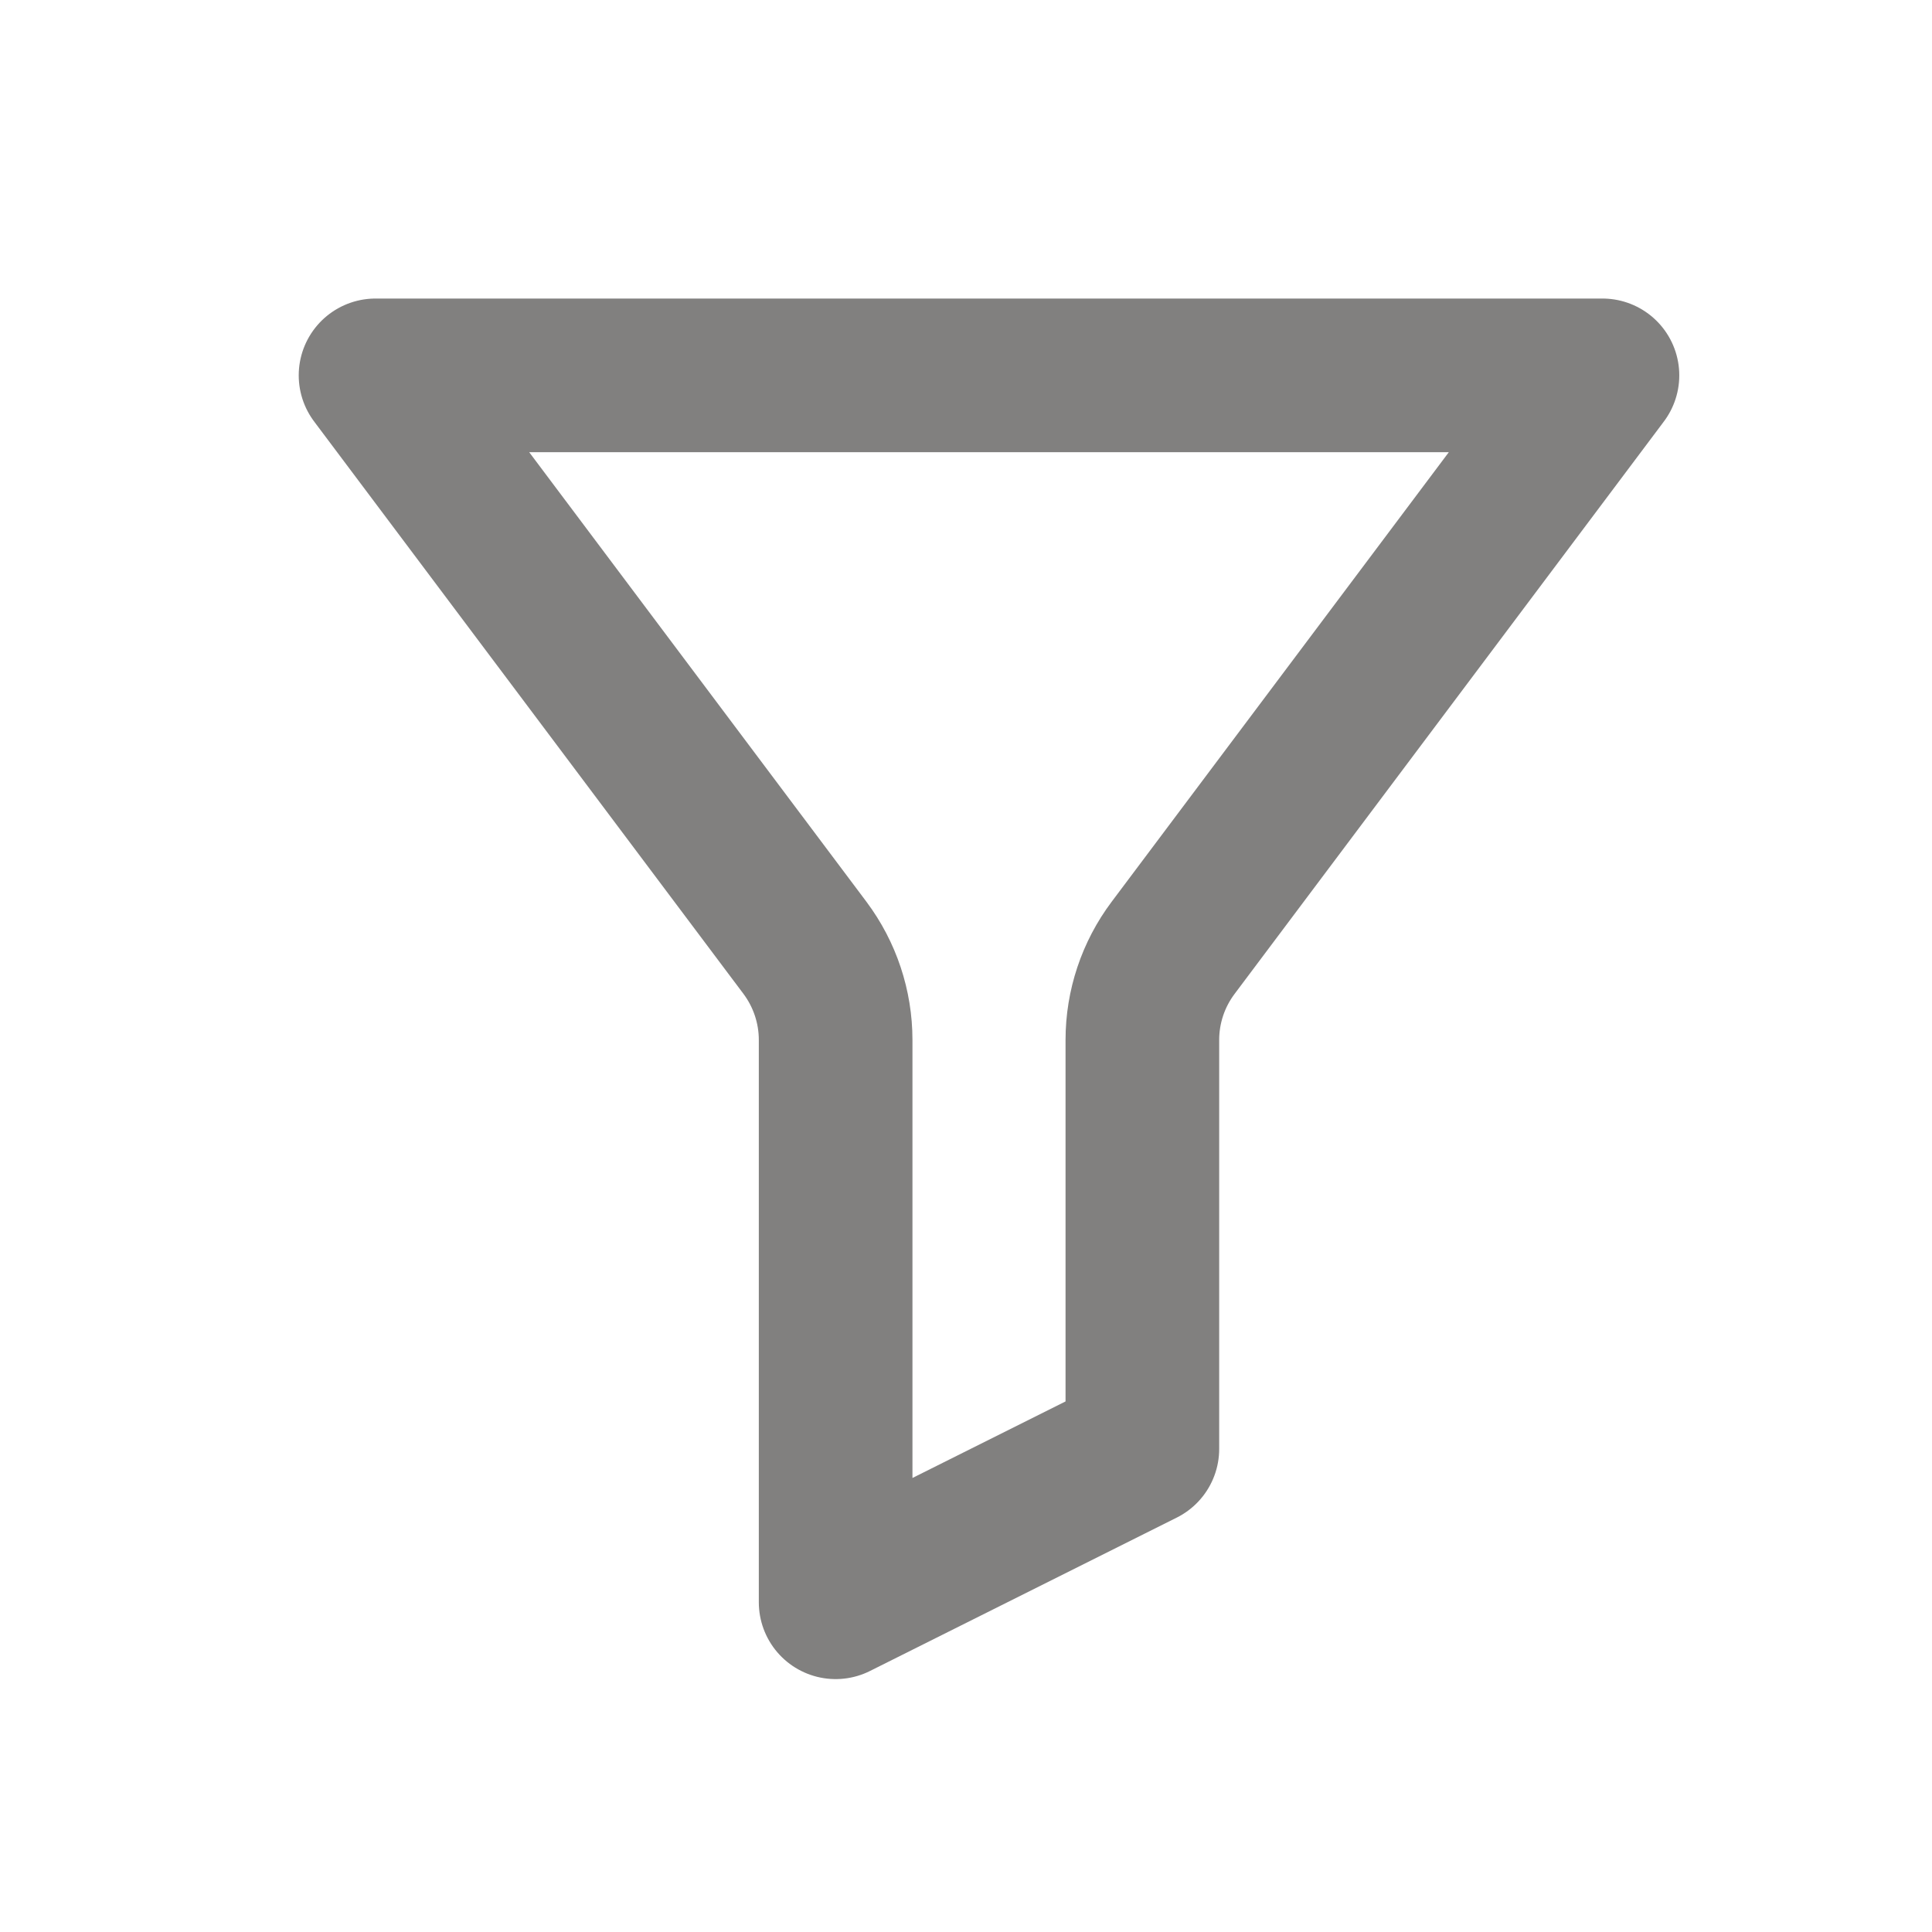 <svg width="21" height="21" viewBox="0 0 21 21" fill="none" xmlns="http://www.w3.org/2000/svg">
<path d="M17.418 4.08H4.082L8.75 10.303C8.966 10.592 9.083 10.943 9.083 11.304V17.416L12.417 15.749V11.304C12.417 10.943 12.534 10.592 12.751 10.303L17.418 4.08Z" stroke="#81807F" stroke-width="1.67" stroke-linejoin="round"/>
</svg>
